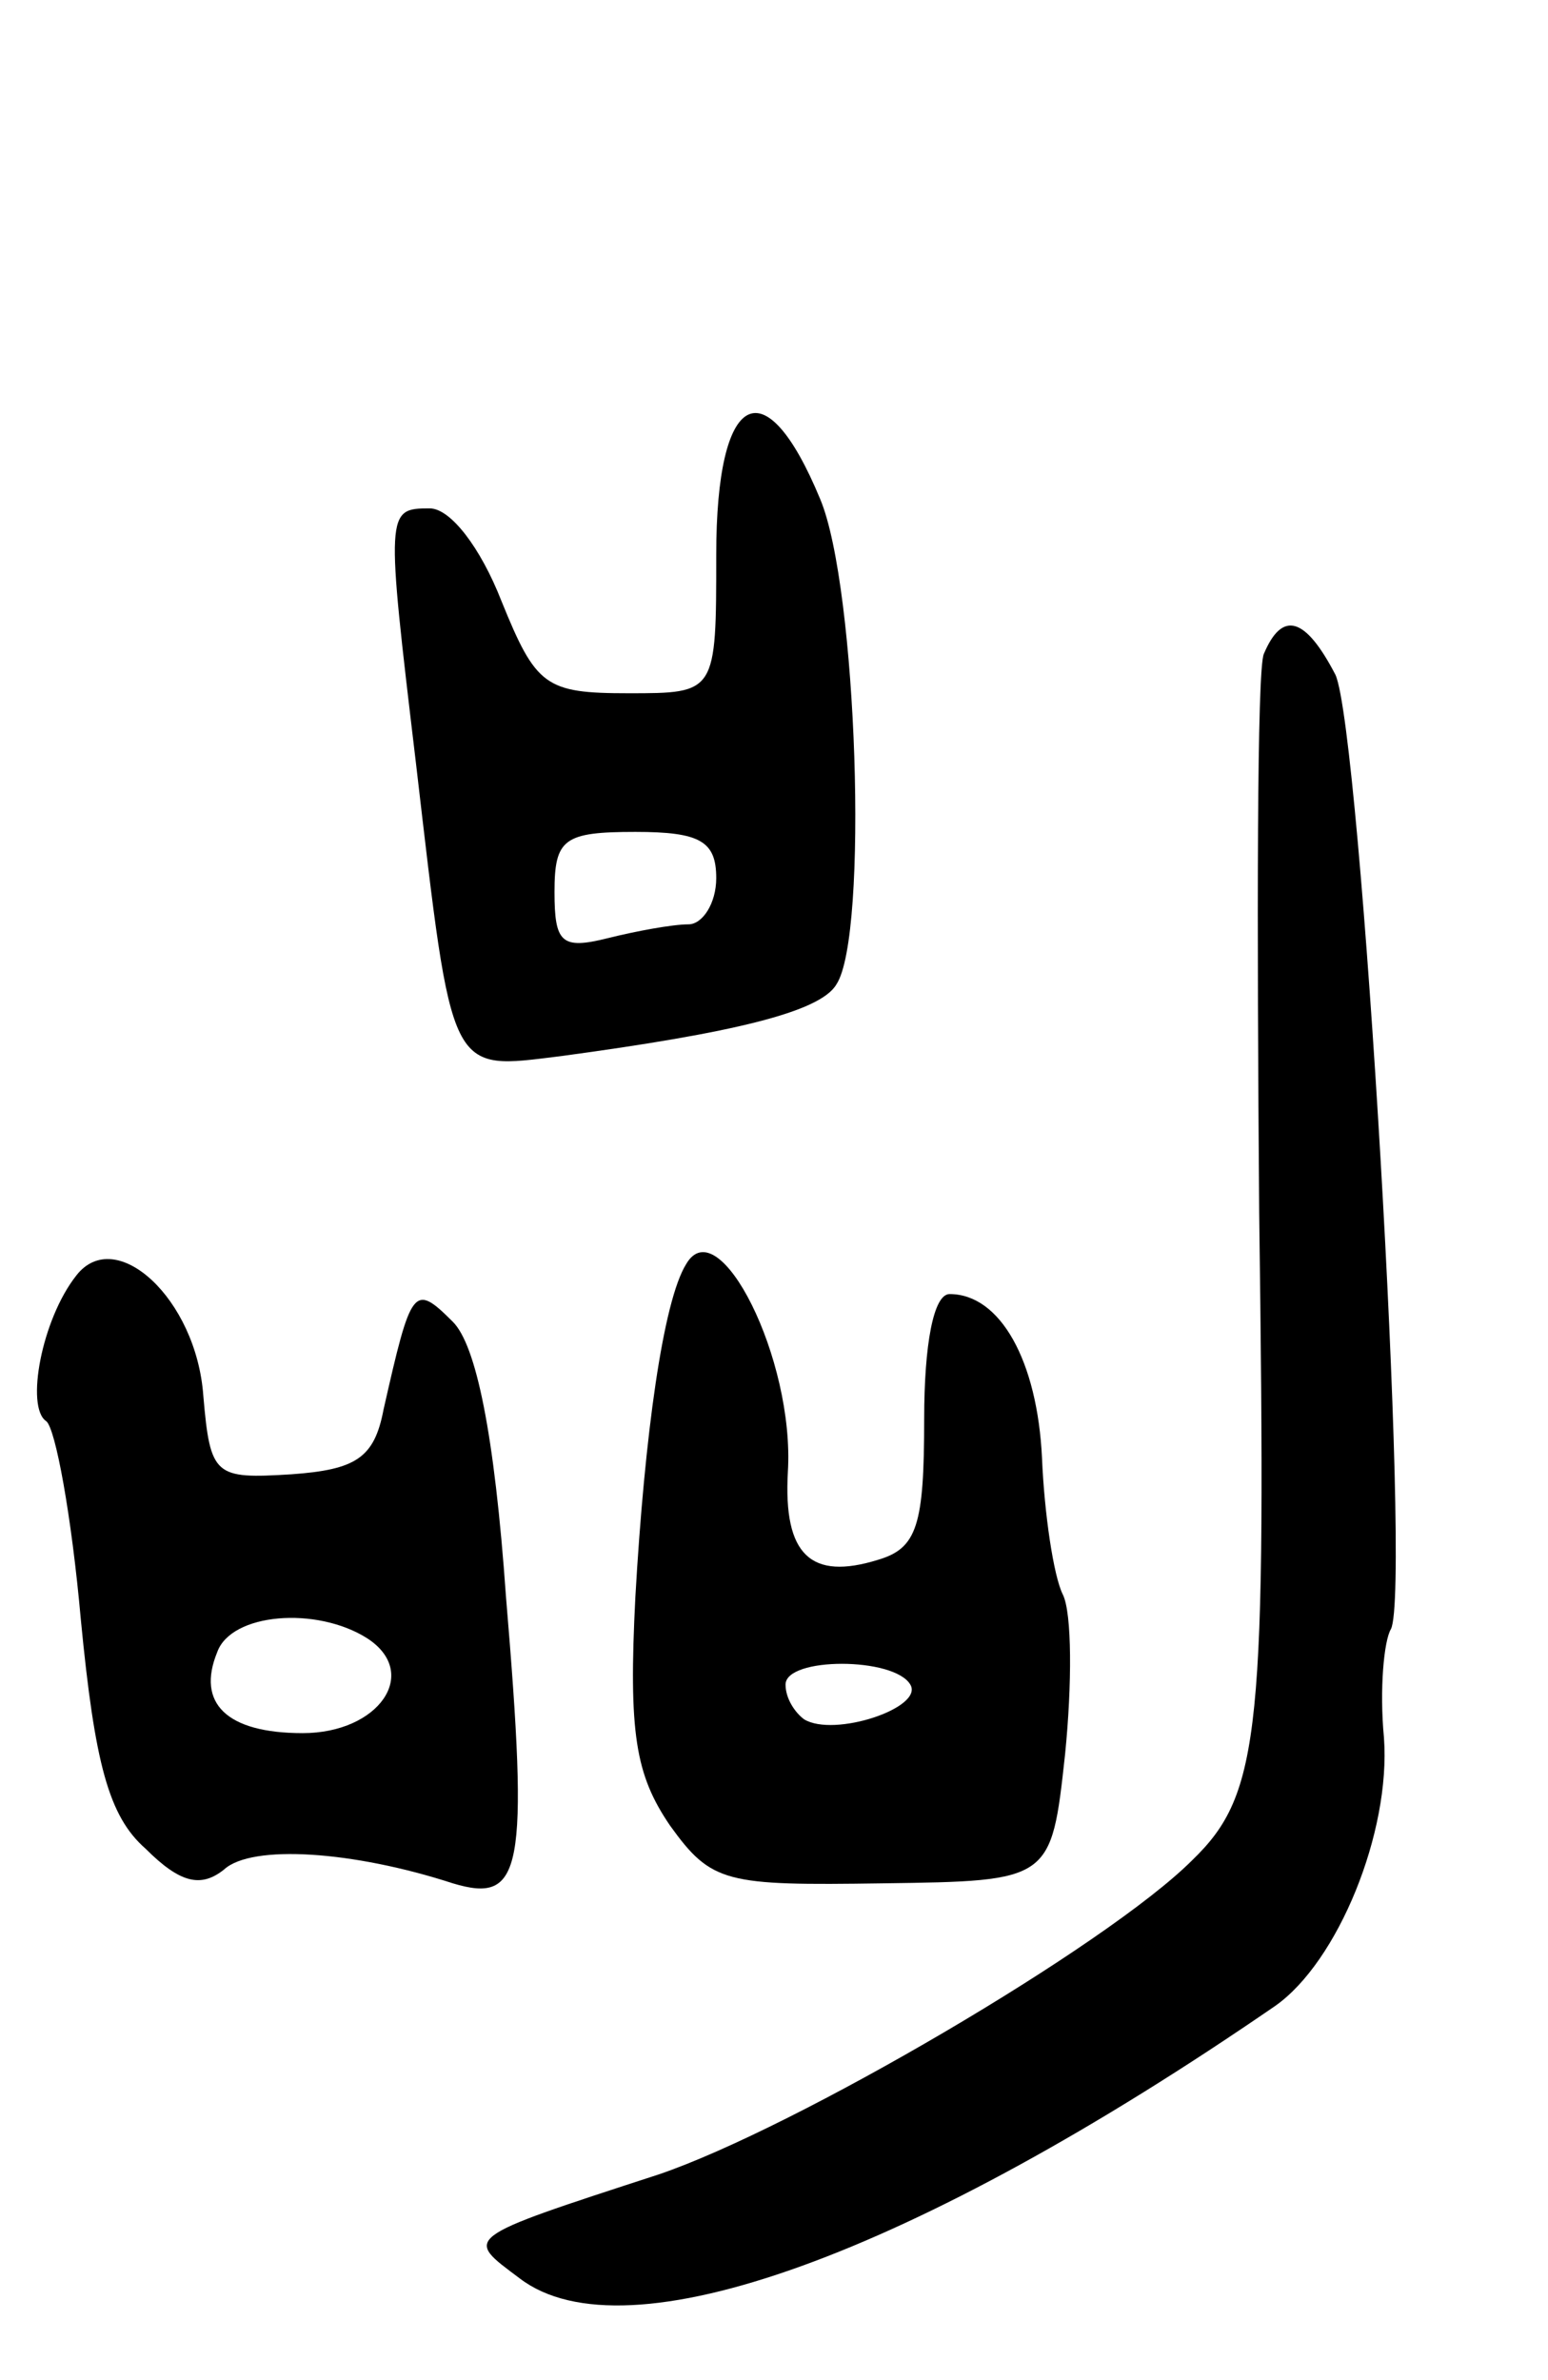 <svg version="1.0" xmlns="http://www.w3.org/2000/svg"
 width="67pt" height="103pt" viewBox="0 0 67 103"
 preserveAspectRatio="xMidYMid meet">
<g transform="translate(0,103) scale(0.1,-0.1)"
fill="#000000" stroke="none">
<path d="M310 790 c0 -60 0 -60 -38 -60 -36 0 -40 3 -55 40 -9 23 -22 40 -31
40 -19 0 -19 -1 -6 -110 16 -137 14 -133 63 -127 74 10 112 19 119 31 14 21 9
172 -7 210 -24 58 -45 47 -45 -24z m0 -140 c0 -11 -6 -20 -12 -20 -7 0 -23 -3
-35 -6 -20 -5 -23 -2 -23 20 0 23 4 26 35 26 28 0 35 -4 35 -20z"/>
<path d="M547 747 c-3 -7 -3 -116 -2 -242 3 -224 1 -251 -29 -280 -37 -37
-172 -116 -231 -136 -86 -28 -84 -27 -60 -45 46 -35 170 10 327 118 27 19 50
75 47 116 -2 21 0 42 3 47 9 17 -13 389 -24 413 -13 25 -23 28 -31 9z"/>
<path d="M33 478 c-15 -19 -22 -57 -13 -63 4 -3 11 -41 15 -86 6 -62 12 -85
28 -99 15 -15 24 -17 34 -9 12 11 56 8 99 -6 30 -9 33 5 23 124 -5 71 -13 109
-23 119 -17 17 -18 15 -30 -38 -4 -21 -12 -26 -40 -28 -33 -2 -35 -1 -38 34
-3 42 -38 74 -55 52z m126 -157 c23 -15 5 -41 -28 -41 -33 0 -46 13 -37 35 6
17 43 20 65 6z"/>
<path d="M297 483 c-10 -16 -18 -74 -22 -144 -3 -59 0 -77 15 -99 18 -25 24
-26 92 -25 73 1 73 1 79 56 3 30 3 61 -1 69 -4 8 -8 35 -9 59 -2 42 -18 71
-40 71 -7 0 -11 -22 -11 -54 0 -46 -3 -56 -20 -61 -29 -9 -41 2 -39 38 3 49
-30 114 -44 90z m97 -182 c6 -10 -33 -23 -46 -15 -4 3 -8 9 -8 15 0 12 47 12
54 0z"/>
</g>
</svg>
